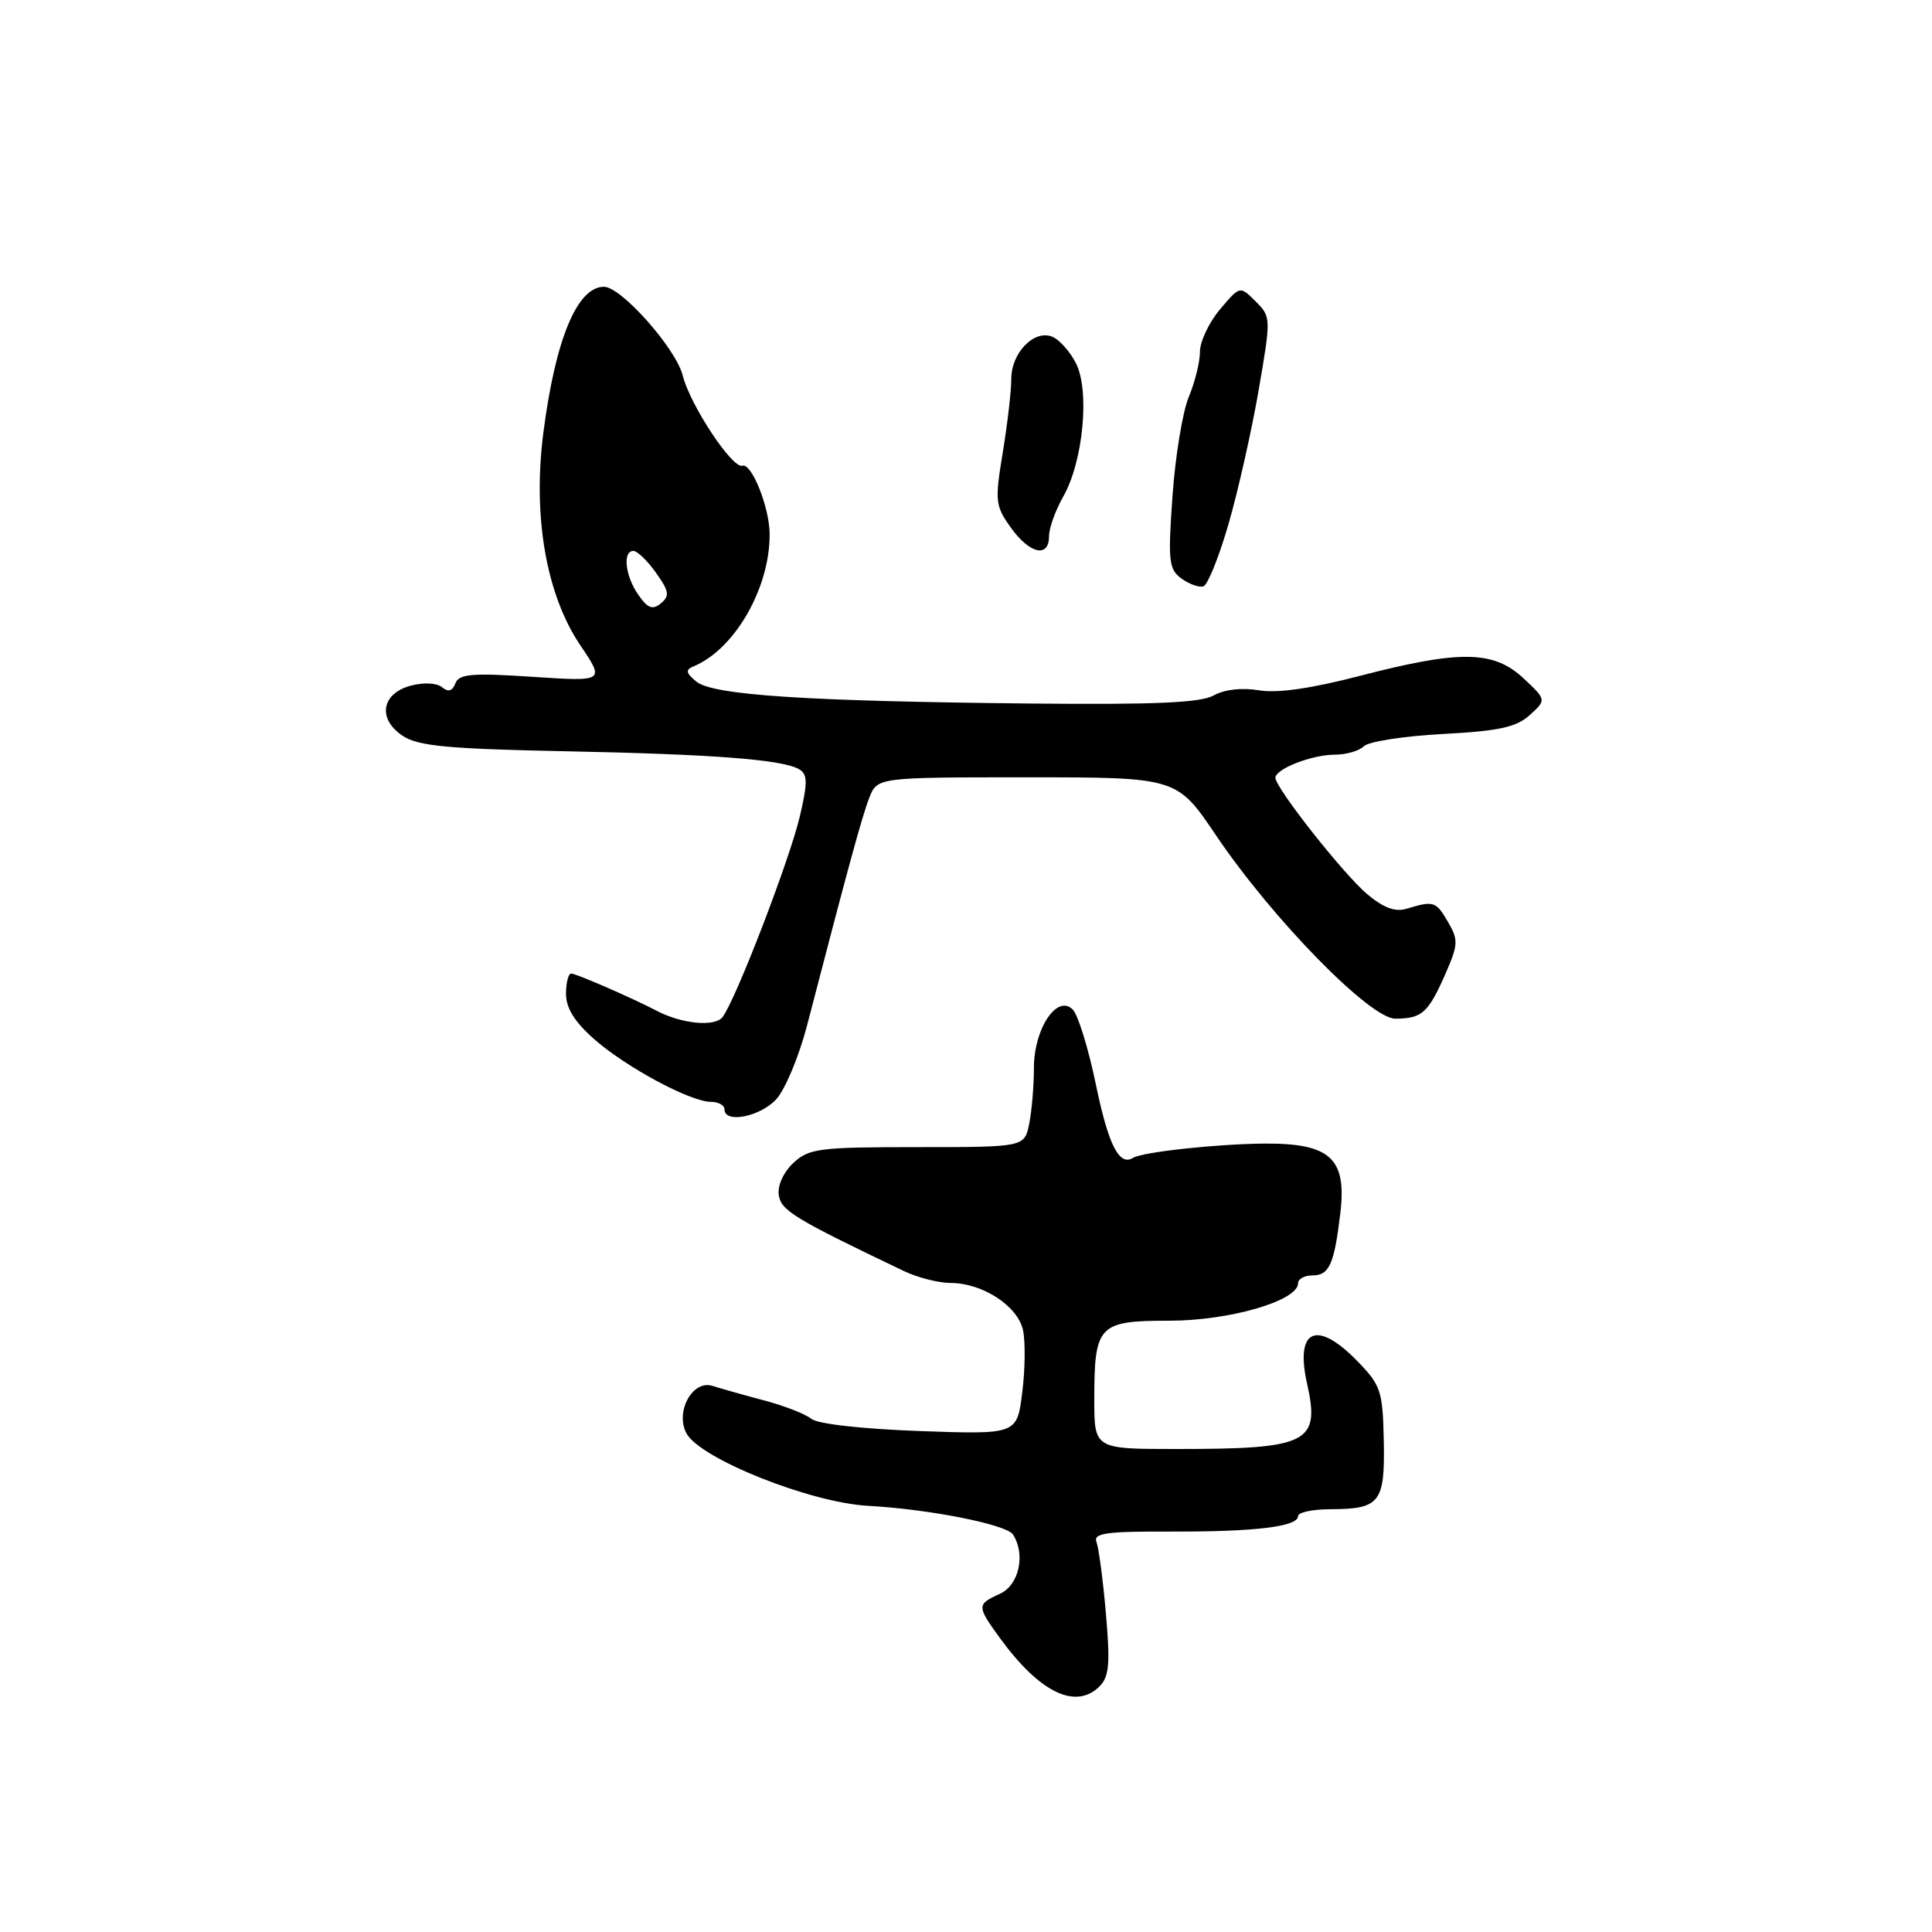 <?xml version="1.0" encoding="UTF-8" standalone="no"?>
<!DOCTYPE svg PUBLIC "-//W3C//DTD SVG 1.1//EN" "http://www.w3.org/Graphics/SVG/1.1/DTD/svg11.dtd" >
<svg xmlns="http://www.w3.org/2000/svg" xmlns:xlink="http://www.w3.org/1999/xlink" version="1.1" viewBox="0 0 256 256">
 <g >
 <path fill="currentColor"
d=" M 145.70 223.45 C 146.97 222.17 147.12 220.45 146.54 213.82 C 146.16 209.38 145.59 205.11 145.29 204.32 C 144.84 203.15 146.55 202.91 155.12 202.94 C 166.32 202.98 172.00 202.29 172.00 200.89 C 172.00 200.40 173.91 199.99 176.25 199.98 C 182.86 199.96 183.52 199.13 183.36 190.94 C 183.22 184.32 182.98 183.57 179.91 180.41 C 174.48 174.80 171.56 176.08 173.20 183.37 C 174.95 191.21 173.36 192.00 155.88 192.00 C 145.00 192.00 145.00 192.00 145.00 185.43 C 145.00 175.56 145.54 175.00 154.95 175.00 C 162.93 175.00 172.00 172.36 172.00 170.04 C 172.00 169.47 172.85 169.00 173.89 169.00 C 176.15 169.00 176.80 167.53 177.61 160.66 C 178.45 153.51 176.25 151.49 167.65 151.53 C 161.34 151.57 151.39 152.64 150.12 153.43 C 148.30 154.55 146.86 151.70 145.21 143.70 C 144.22 138.92 142.84 134.44 142.13 133.75 C 140.06 131.71 137.00 136.32 137.00 141.49 C 137.00 143.83 136.72 147.16 136.38 148.88 C 135.75 152.00 135.75 152.00 121.56 152.00 C 108.55 152.00 107.19 152.17 105.13 154.09 C 103.82 155.31 103.01 157.09 103.19 158.34 C 103.49 160.41 105.23 161.47 119.79 168.43 C 121.60 169.29 124.38 170.00 125.96 170.00 C 130.17 170.00 134.85 173.04 135.55 176.23 C 135.88 177.73 135.84 181.46 135.45 184.52 C 134.76 190.08 134.76 190.08 121.83 189.62 C 114.21 189.34 108.32 188.68 107.50 188.00 C 106.74 187.37 103.95 186.28 101.31 185.58 C 98.66 184.88 95.56 184.00 94.42 183.64 C 91.77 182.79 89.43 187.06 90.96 189.93 C 92.76 193.28 107.36 199.11 115.02 199.53 C 123.13 199.97 133.38 202.00 134.23 203.34 C 135.92 205.99 135.03 210.03 132.50 211.18 C 129.41 212.59 129.41 212.80 132.50 217.06 C 137.76 224.28 142.54 226.60 145.70 223.45 Z  M 102.82 145.70 C 104.01 144.43 105.85 140.04 106.92 135.95 C 112.43 114.75 114.20 108.26 115.17 105.75 C 116.24 103.00 116.24 103.00 136.09 103.00 C 155.94 103.00 155.94 103.00 161.13 110.69 C 168.59 121.75 181.55 135.00 184.89 134.98 C 188.41 134.96 189.23 134.23 191.48 129.15 C 193.23 125.16 193.27 124.57 191.86 122.15 C 190.27 119.42 189.97 119.32 186.36 120.42 C 184.87 120.87 183.30 120.28 181.16 118.48 C 178.03 115.85 169.00 104.40 169.00 103.06 C 169.00 101.89 173.83 100.00 176.85 100.00 C 178.36 100.00 180.10 99.50 180.72 98.88 C 181.34 98.26 186.04 97.53 191.17 97.26 C 198.67 96.86 200.93 96.36 202.71 94.74 C 204.92 92.73 204.92 92.73 201.85 89.86 C 197.91 86.18 193.42 86.12 180.26 89.54 C 173.76 91.23 169.27 91.88 166.82 91.47 C 164.56 91.09 162.25 91.35 160.82 92.15 C 159.08 93.12 153.01 93.39 136.50 93.22 C 106.78 92.92 94.49 92.11 92.28 90.32 C 90.89 89.19 90.80 88.75 91.85 88.32 C 97.34 86.07 102.03 77.93 101.98 70.74 C 101.96 67.22 99.59 61.30 98.37 61.71 C 97.05 62.15 91.43 53.65 90.47 49.77 C 89.58 46.19 82.32 38.00 80.03 38.00 C 76.48 38.00 73.60 44.93 72.00 57.32 C 70.57 68.43 72.37 78.80 76.90 85.51 C 80.14 90.31 80.14 90.31 70.53 89.68 C 62.50 89.15 60.82 89.30 60.34 90.55 C 59.95 91.58 59.40 91.74 58.57 91.06 C 57.88 90.49 56.15 90.40 54.44 90.85 C 50.52 91.89 49.99 95.29 53.39 97.52 C 55.43 98.86 59.39 99.23 74.70 99.54 C 94.68 99.94 103.81 100.65 105.94 101.96 C 107.02 102.63 107.02 103.75 105.99 108.14 C 104.62 113.98 97.40 132.71 95.72 134.79 C 94.68 136.09 90.33 135.67 87.03 133.94 C 83.77 132.24 76.34 129.00 75.68 129.00 C 75.31 129.00 75.00 130.22 75.00 131.71 C 75.00 133.58 76.15 135.42 78.75 137.71 C 83.00 141.44 91.50 146.00 94.20 146.00 C 95.19 146.00 96.00 146.45 96.00 147.00 C 96.00 148.89 100.65 148.00 102.82 145.70 Z  M 162.79 69.42 C 164.05 65.07 165.84 57.11 166.77 51.75 C 168.43 42.10 168.43 41.98 166.37 39.93 C 164.30 37.86 164.30 37.86 161.65 41.00 C 160.19 42.74 159.00 45.26 159.00 46.61 C 159.00 47.96 158.33 50.66 157.51 52.62 C 156.70 54.58 155.73 60.48 155.36 65.74 C 154.75 74.37 154.87 75.43 156.55 76.66 C 157.58 77.41 158.89 77.87 159.46 77.69 C 160.03 77.50 161.53 73.78 162.79 69.42 Z  M 139.00 71.06 C 139.00 69.99 139.85 67.63 140.88 65.81 C 143.54 61.14 144.43 51.73 142.55 48.09 C 141.74 46.53 140.32 44.95 139.39 44.60 C 136.98 43.67 134.00 46.78 134.00 50.21 C 134.00 51.81 133.49 56.20 132.87 59.97 C 131.81 66.40 131.87 67.01 133.94 69.91 C 136.42 73.39 139.00 73.98 139.00 71.06 Z  M 84.59 78.83 C 82.84 76.33 82.47 73.00 83.93 73.00 C 84.44 73.00 85.79 74.30 86.92 75.89 C 88.66 78.33 88.76 78.96 87.58 79.94 C 86.48 80.85 85.84 80.62 84.59 78.83 Z "/>
</g>
</svg>
